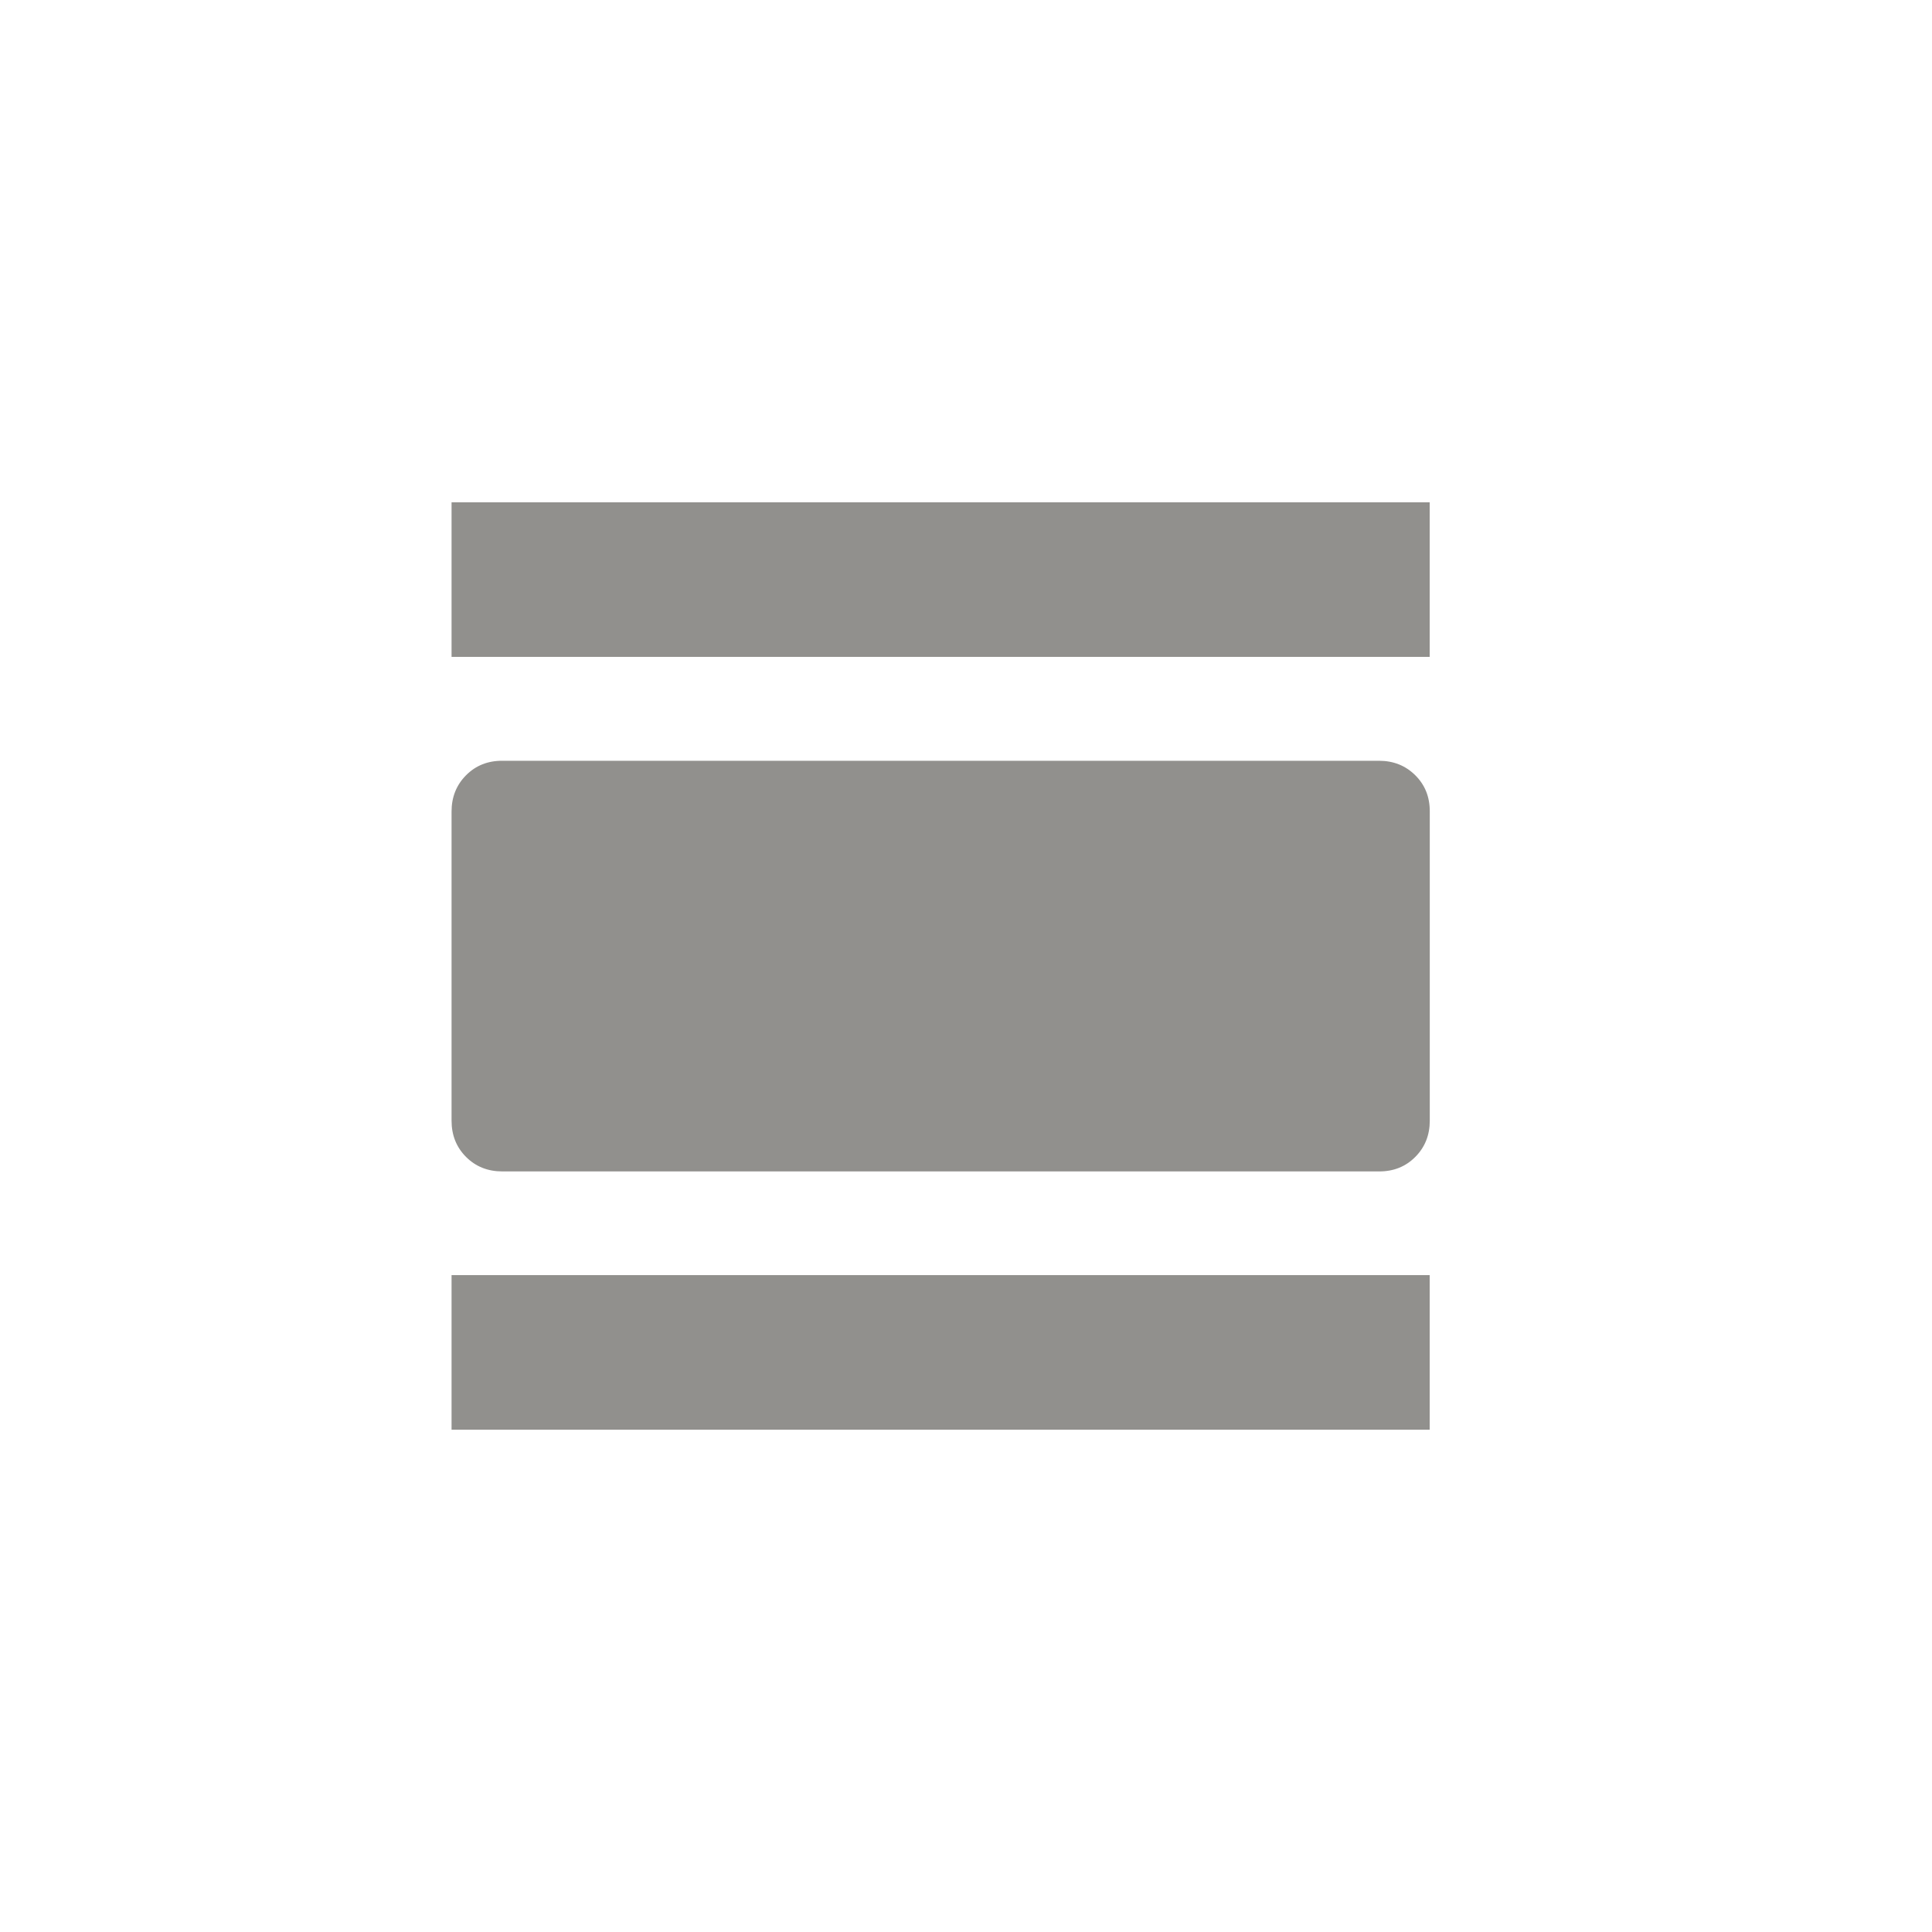 <!-- Generated by IcoMoon.io -->
<svg version="1.1" xmlns="http://www.w3.org/2000/svg" width="40" height="40" viewBox="0 0 40 40">
<title>mt-view_day</title>
<path fill="#91908d" d="M9.349 10.4h20.251v3.2h-20.251v-3.2zM28.551 15.751q0.449 0 0.751 0.3t0.3 0.751v6.4q0 0.449-0.3 0.751t-0.751 0.3h-18.151q-0.451 0-0.751-0.3t-0.3-0.751v-6.4q0-0.449 0.3-0.751t0.751-0.3h18.151zM9.349 29.6v-3.2h20.251v3.2h-20.251z"></path>
</svg>
